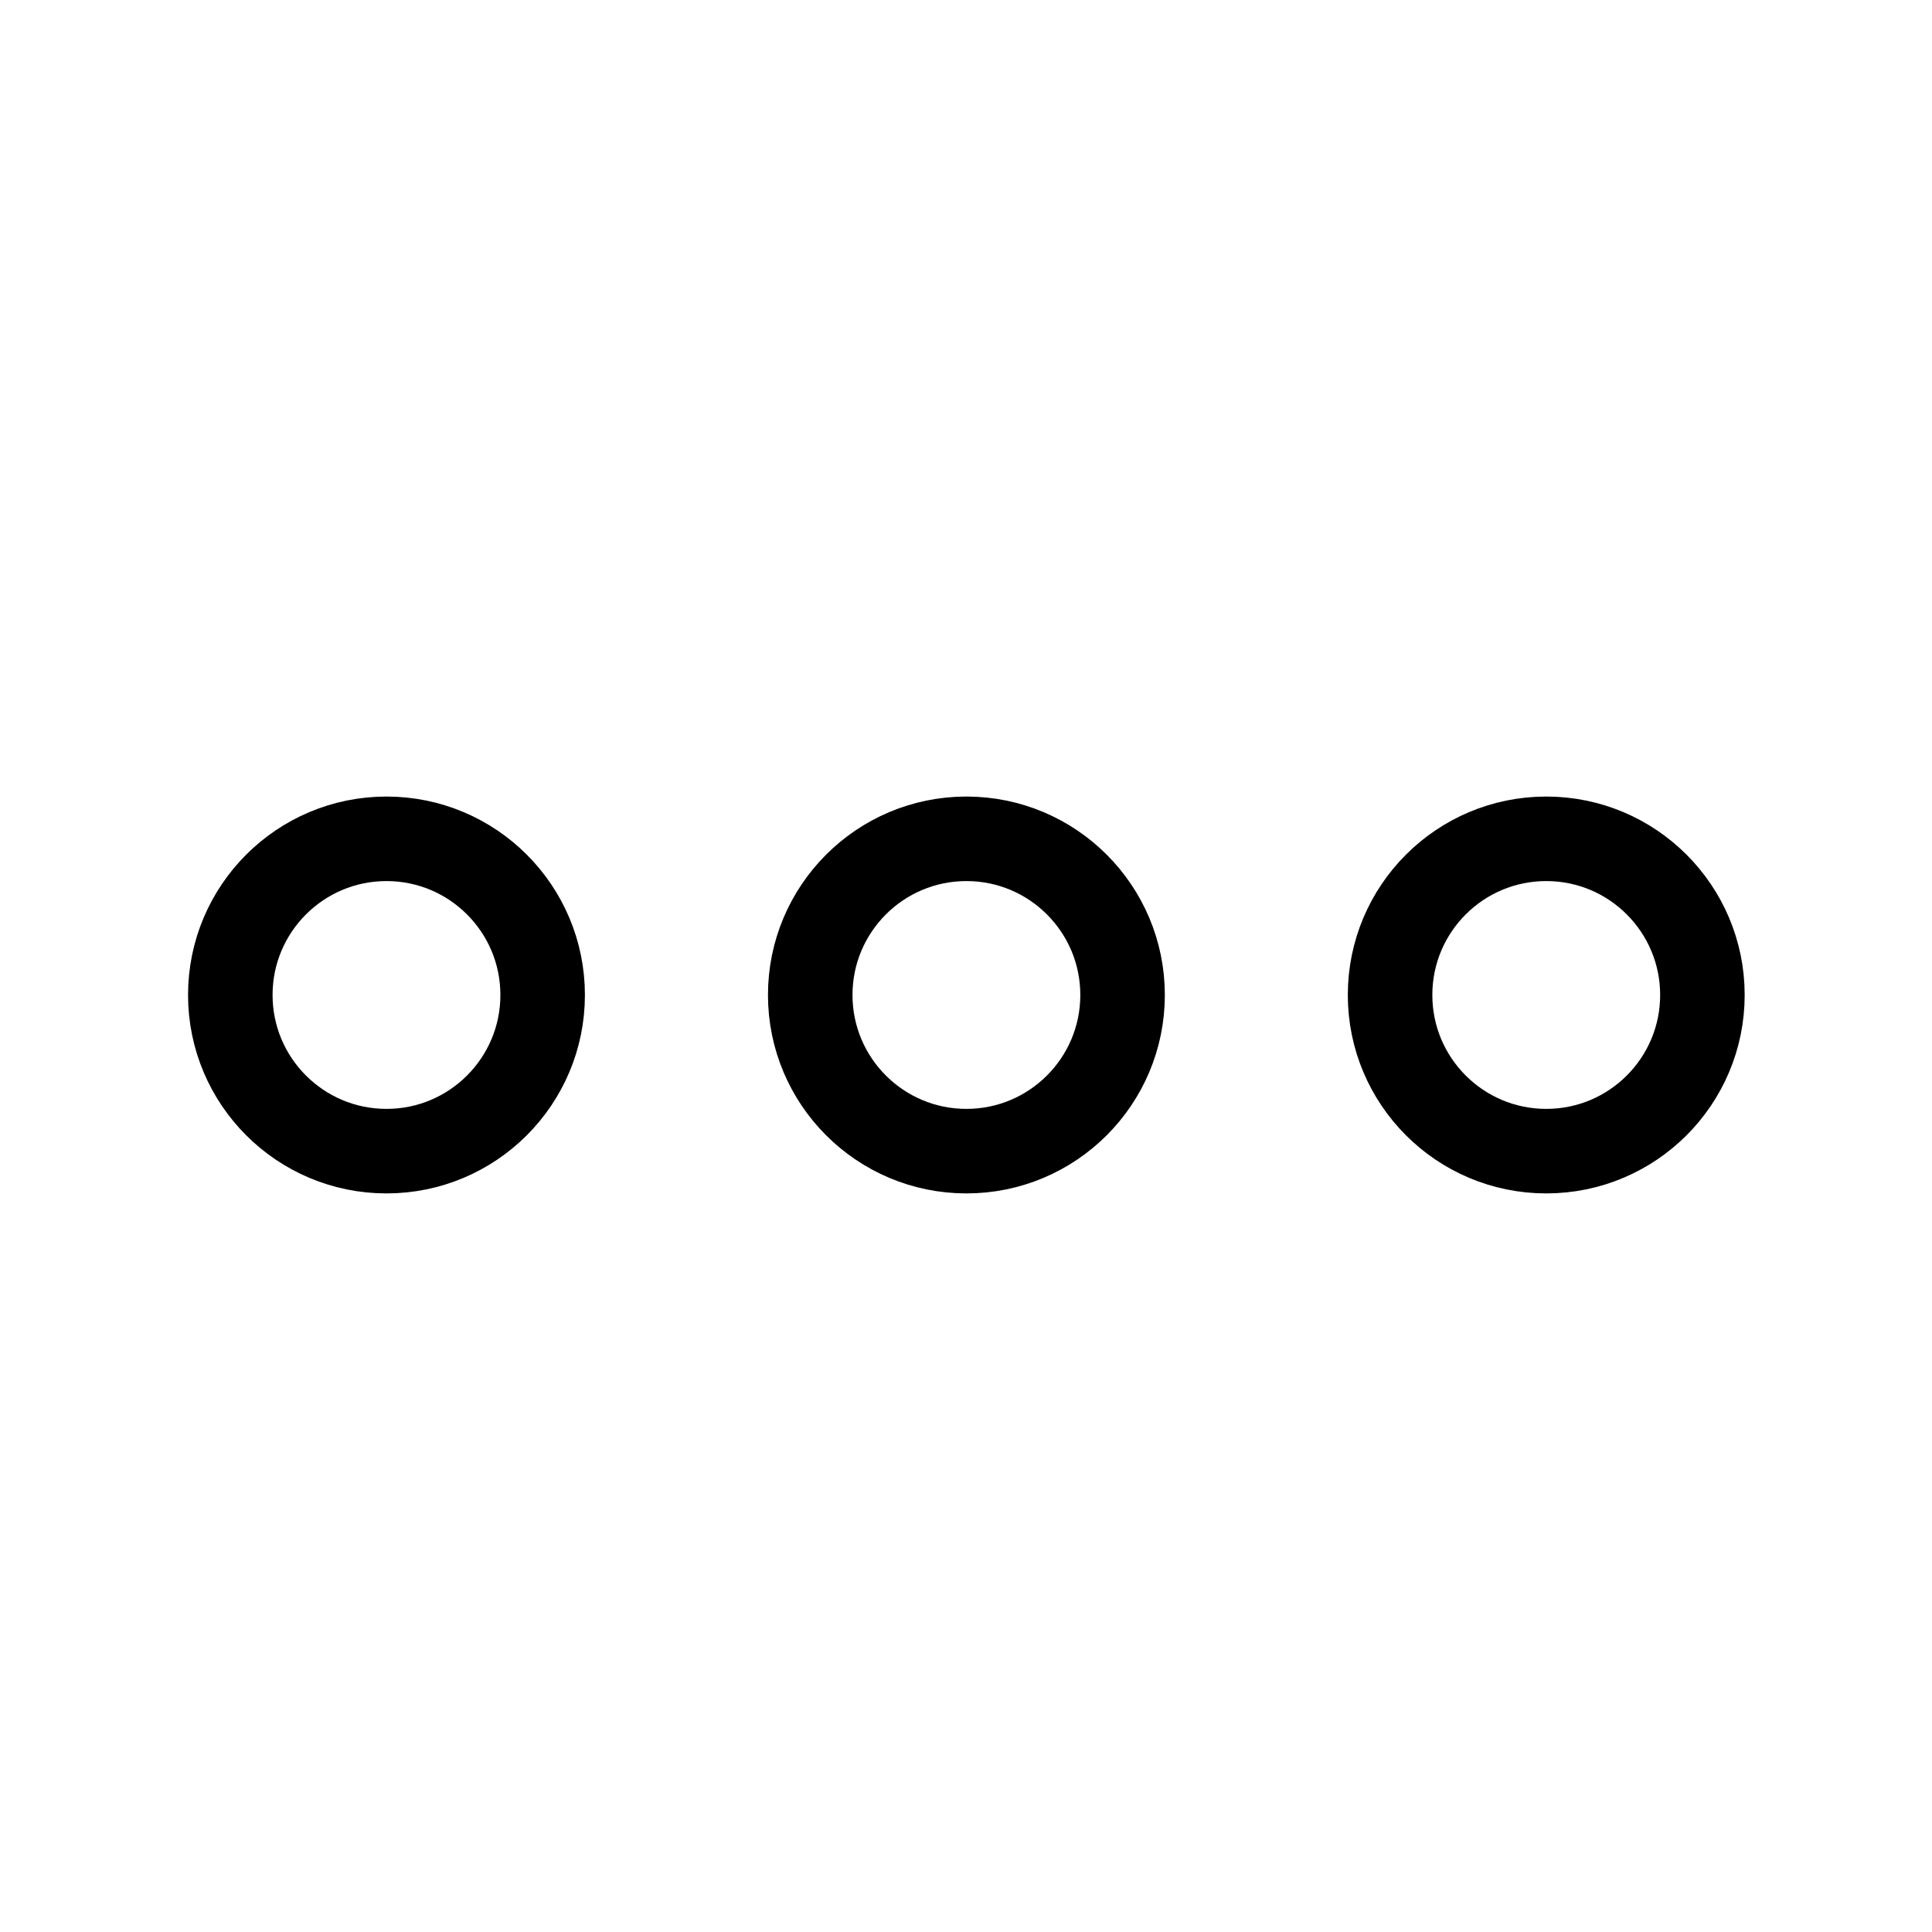 <?xml version="1.0" encoding="UTF-8" standalone="no"?>
<!-- Uploaded to: SVG Repo, www.svgrepo.com, Generator: SVG Repo Mixer Tools -->

<svg
   width="800px"
   height="800px"
   viewBox="0 0 24 24"
   fill="none"
   version="1.1"
   id="svg10"
   xmlns="http://www.w3.org/2000/svg"
   xmlns:svg="http://www.w3.org/2000/svg">
  <defs
     id="defs1" />
  <circle
     style="fill:none;stroke:#000000;stroke-width:1.05;stroke-dasharray:none;stroke-opacity:1"
     id="path10"
     cx="4.801"
     cy="-12.36"
     r="1.94"
     transform="scale(1,-1)" />
  <circle
     style="fill:none;stroke:#000000;stroke-width:1.05;stroke-dasharray:none;stroke-opacity:1"
     id="path10-0"
     cx="12.005"
     cy="-12.36"
     r="1.94"
     transform="scale(1,-1)" />
  <circle
     style="fill:none;stroke:#000000;stroke-width:1.05;stroke-dasharray:none;stroke-opacity:1"
     id="path10-9"
     cx="19.208"
     cy="-12.36"
     r="1.94"
     transform="scale(1,-1)" />
</svg>

